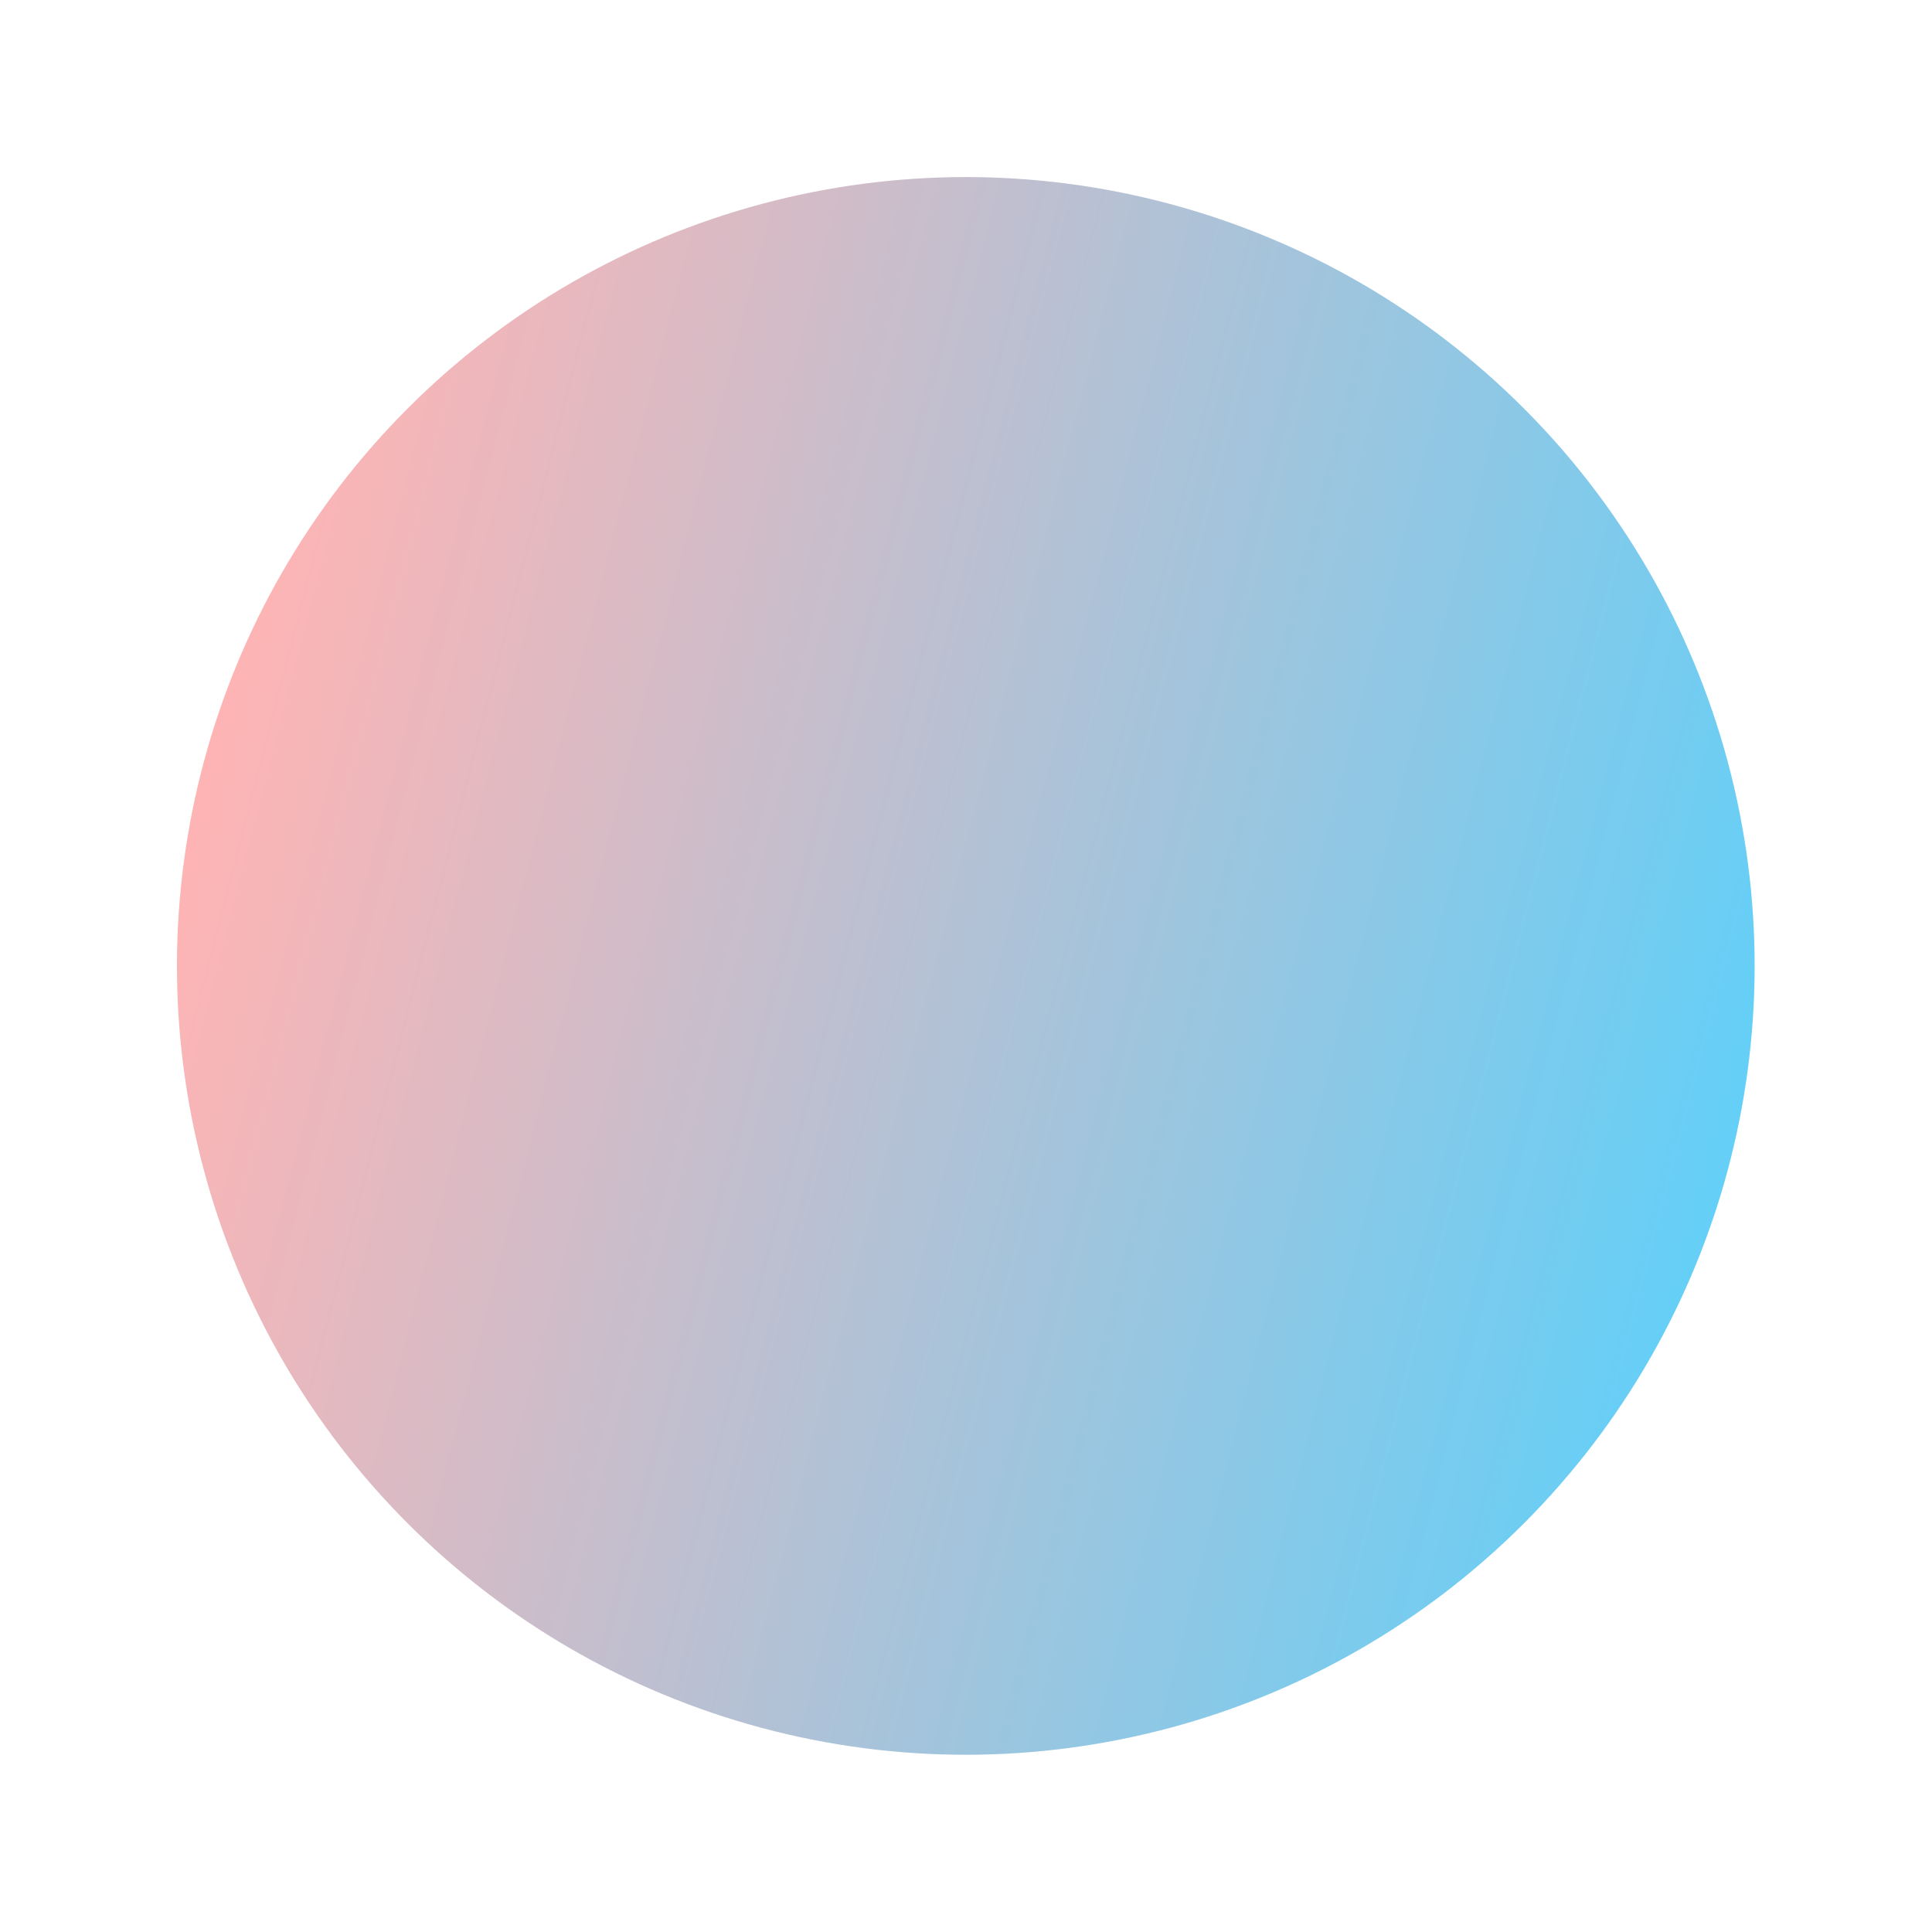 <svg xmlns="http://www.w3.org/2000/svg" xmlns:xlink="http://www.w3.org/1999/xlink" width="1081.183" height="1081.183" viewBox="0 0 1081.183 1081.183">
  <defs>
    <linearGradient id="linear-gradient" x1="0.5" x2="0.5" y2="1" gradientUnits="objectBoundingBox">
      <stop offset="0" stop-color="#64cff7"/>
      <stop offset="1" stop-color="#ffb4b4"/>
    </linearGradient>
  </defs>
  <circle id="楕円形_53" data-name="楕円形 53" cx="441.391" cy="441.391" r="441.391" transform="matrix(-0.259, 0.966, -0.966, -0.259, 1081.183, 228.481)" fill="url(#linear-gradient)"/>
</svg>
